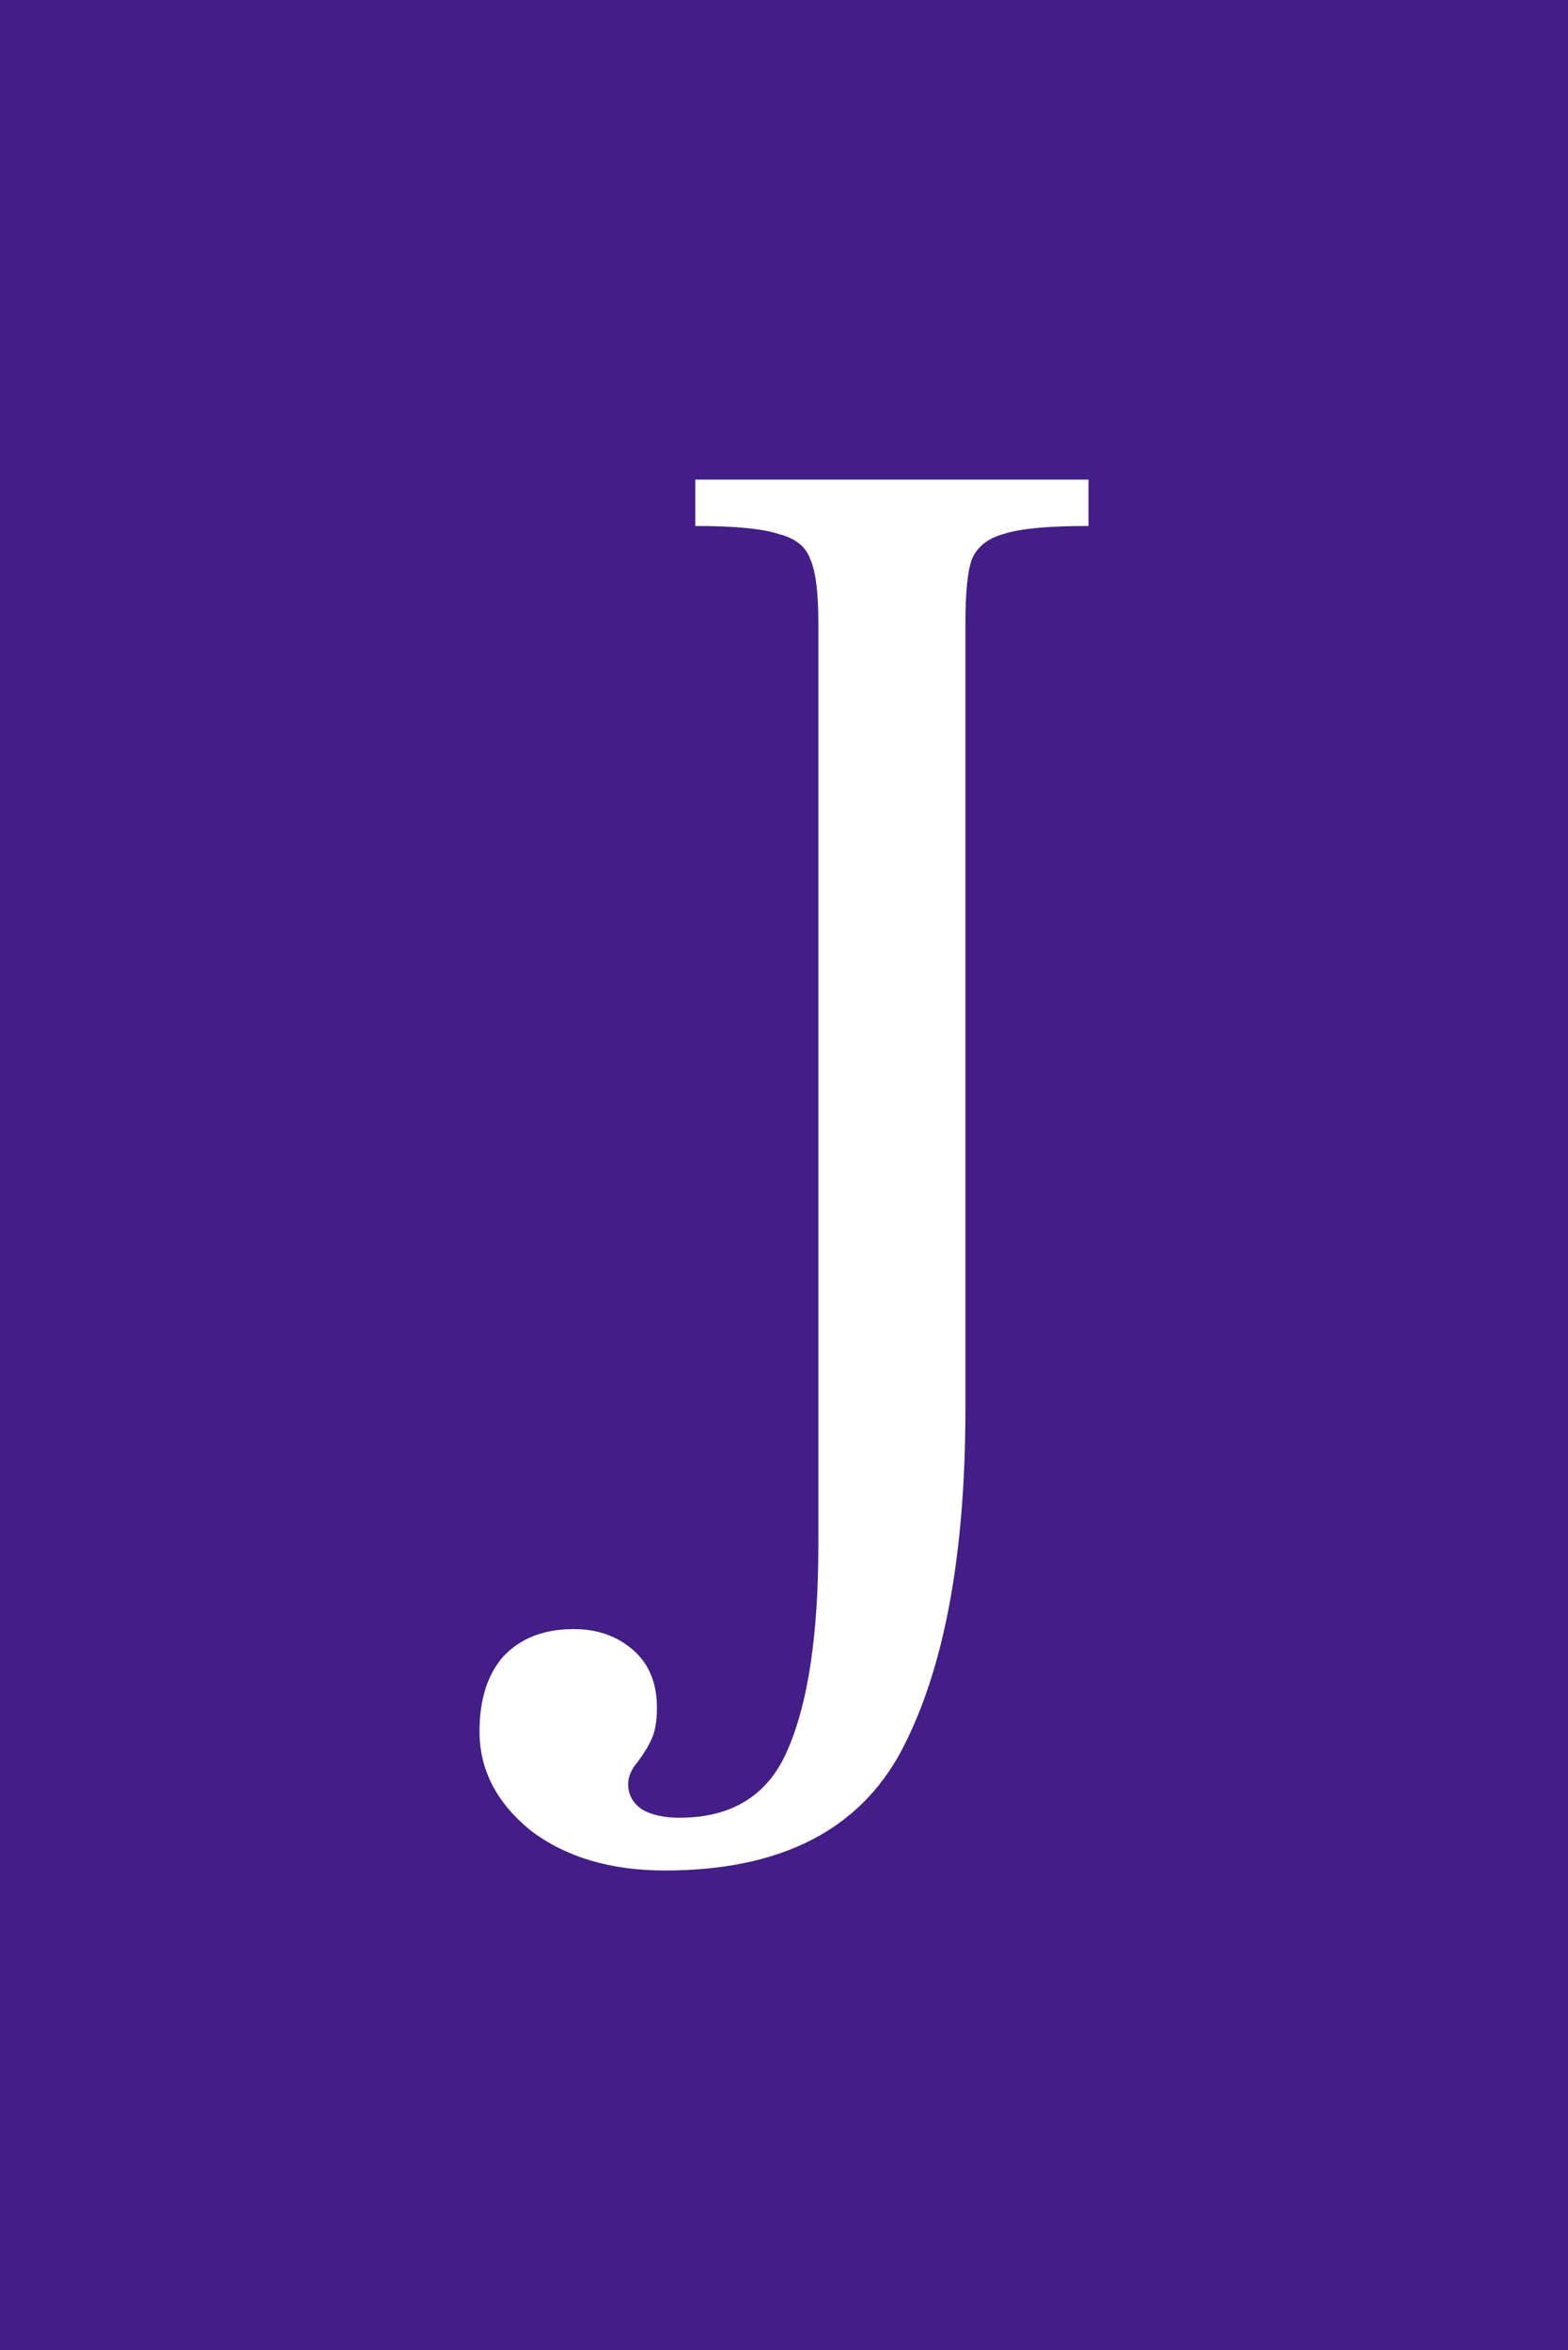 <svg version="1.1" xmlns="http://www.w3.org/2000/svg" viewBox="-346.112 -983.04 1004.544 1505.28"><desc>Created with Snap</desc><defs></defs><g><rect x="-346.112" y="-983.04" width="1004.544" height="1505.28" fill="#421e86" style=""></rect><g><g transform="matrix(1.024,0,0,-1.024,0,0)"><path d="M78 -210Q27 -210 -6 -185Q-38 -159 -38 -123Q-38 -93 -23 -76Q-7 -59 21 -59Q43 -59 58 -72Q73 -85 73 -108Q73 -120 70 -127Q67 -134 61 -142Q55 -149 55 -156Q55 -166 64 -172Q73 -177 87 -177Q137 -177 155 -134Q174 -90 174 -6L174 570Q174 599 169 610Q165 622 149 626Q134 631 97 631L97 660L343 660L343 631Q305 631 290 626Q275 622 270 610Q266 599 266 570L266 79Q266 -59 226 -135Q186 -210 78 -210Z" fill="#ffffff" style=""></path></g></g></g></svg>
